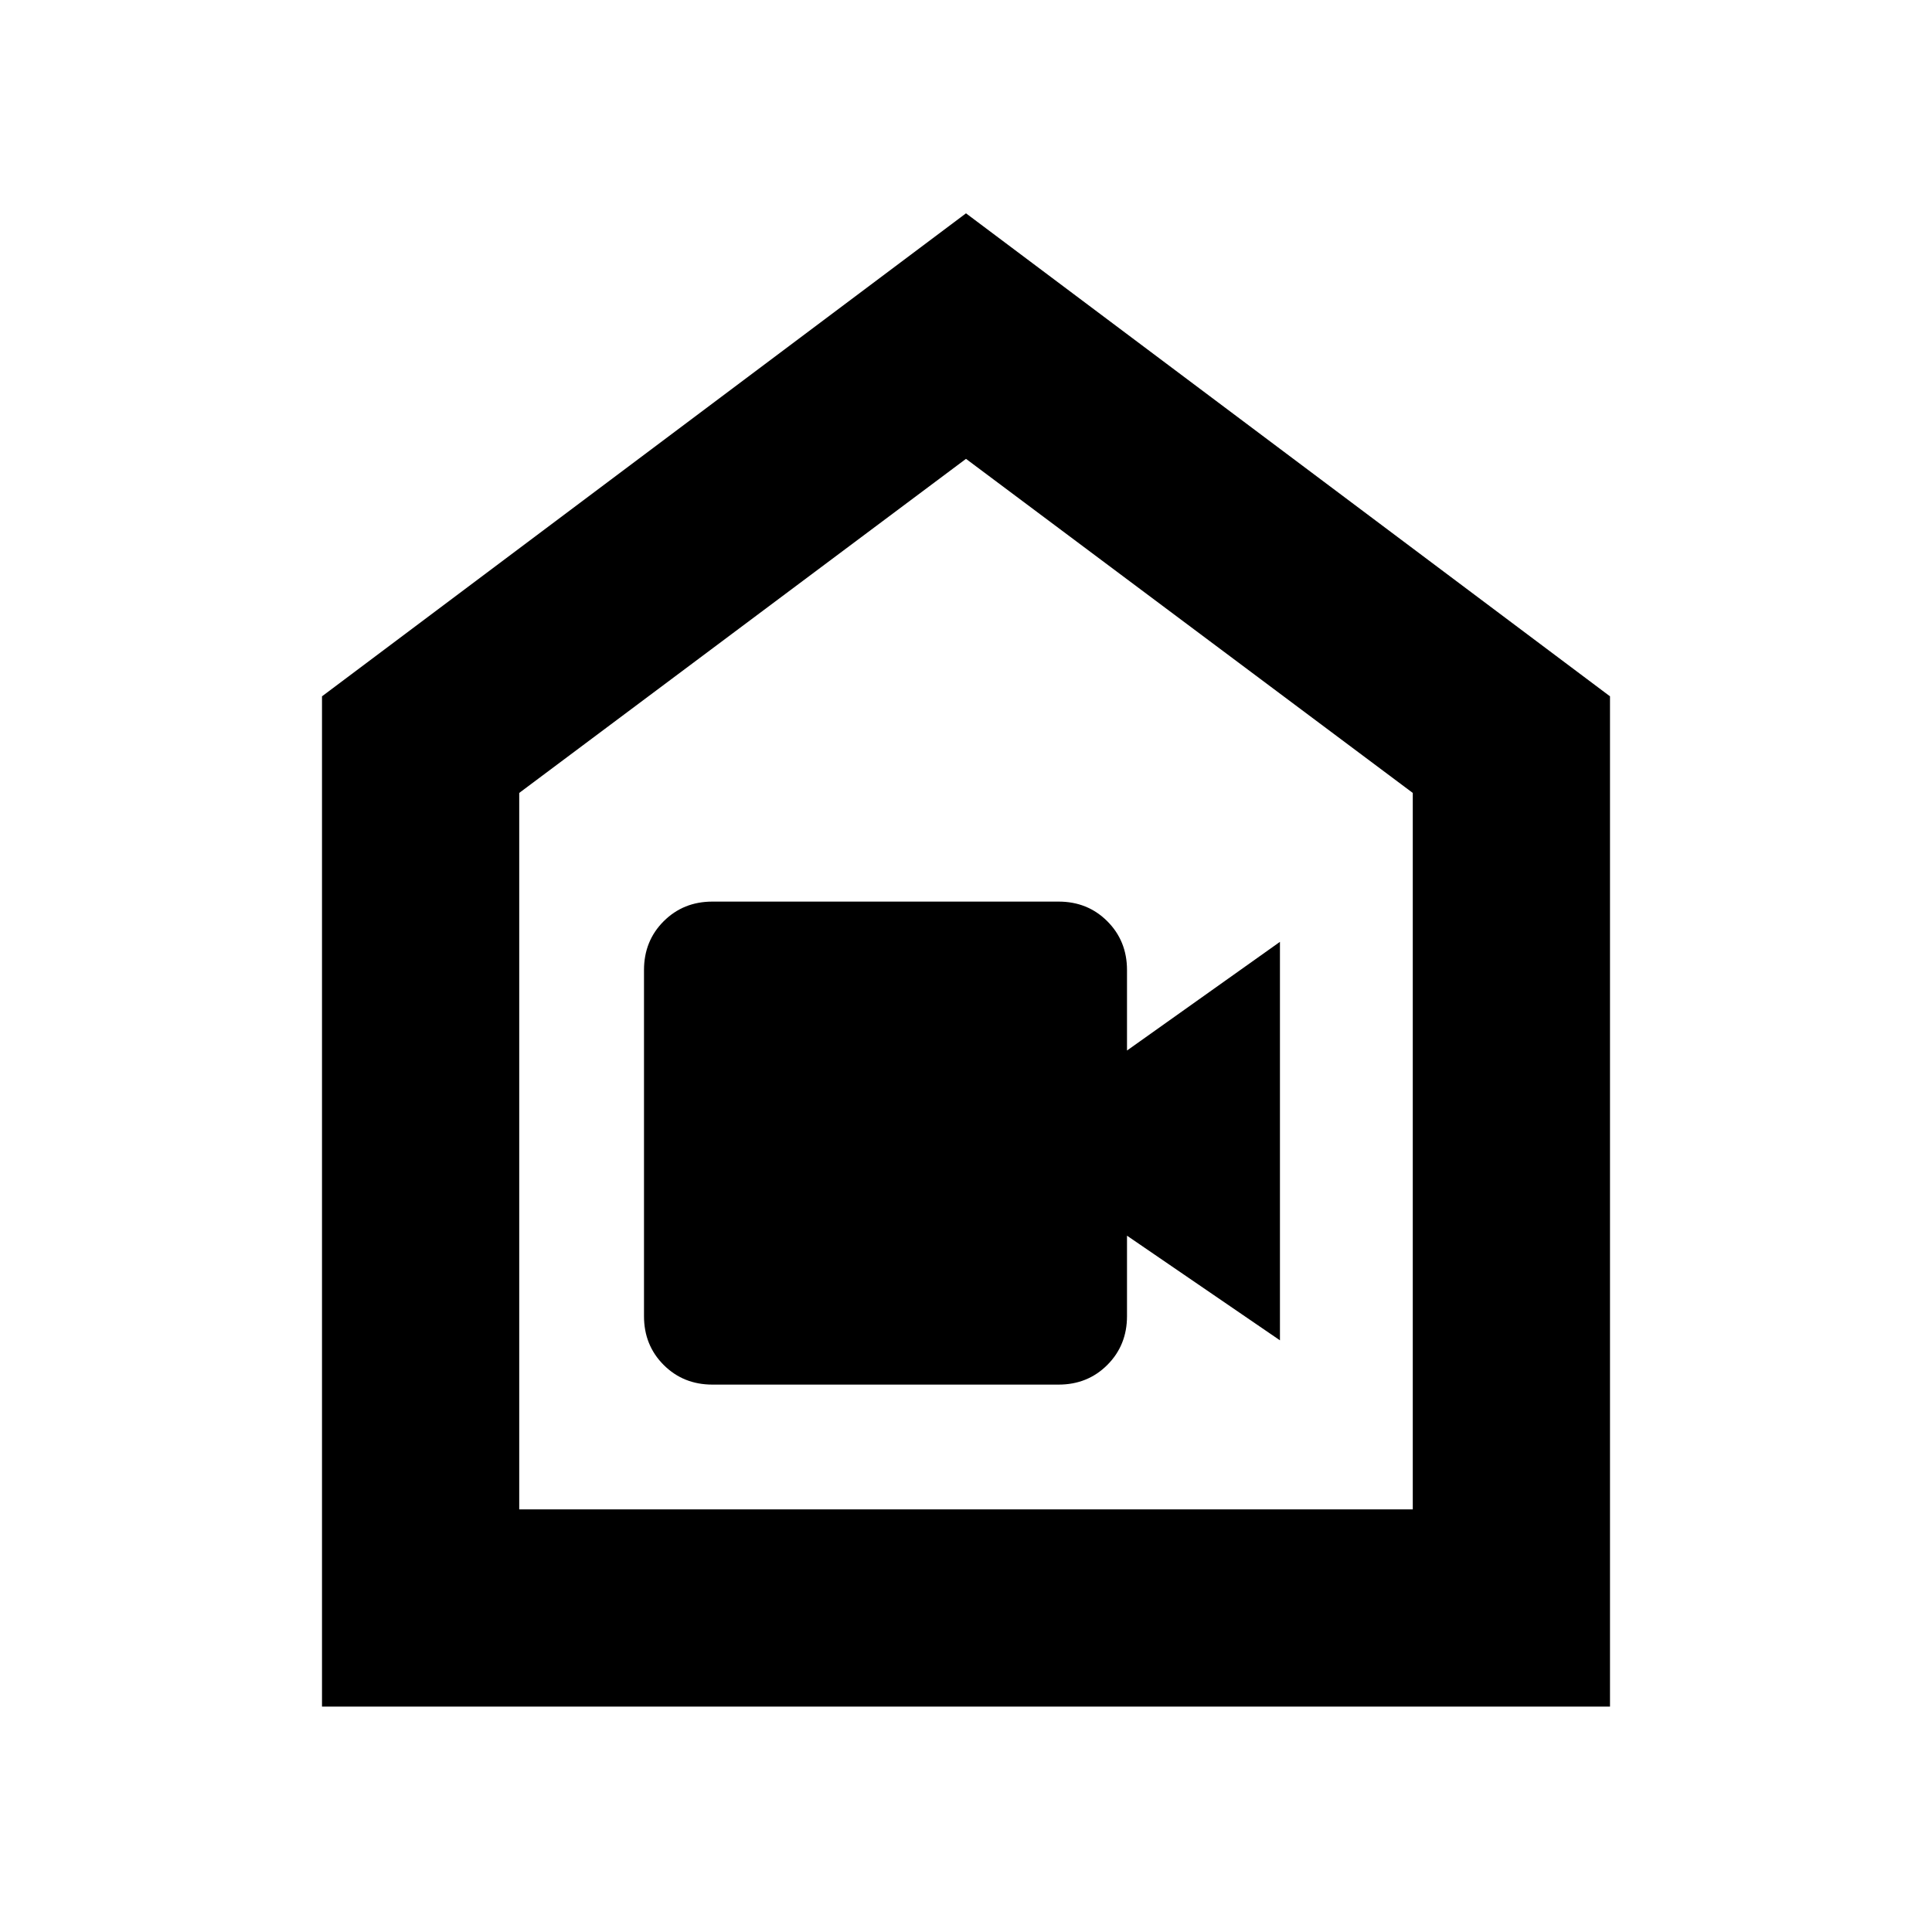 <svg xmlns="http://www.w3.org/2000/svg" height="20" viewBox="0 -960 960 960" width="20"><path d="M354-272h172q14.45 0 24.22-9.77Q560-291.55 560-306v-40l76 52v-198l-76 54v-40q0-14.45-9.78-24.23Q540.45-512 526-512H354q-14.45 0-24.23 9.77Q320-492.45 320-478v172q0 14.45 9.77 24.23Q339.55-272 354-272ZM160-112v-502l320-240 320 240v502H160Zm98-98h444v-356L480-732 258-566v356Zm222-261Z"/></svg>